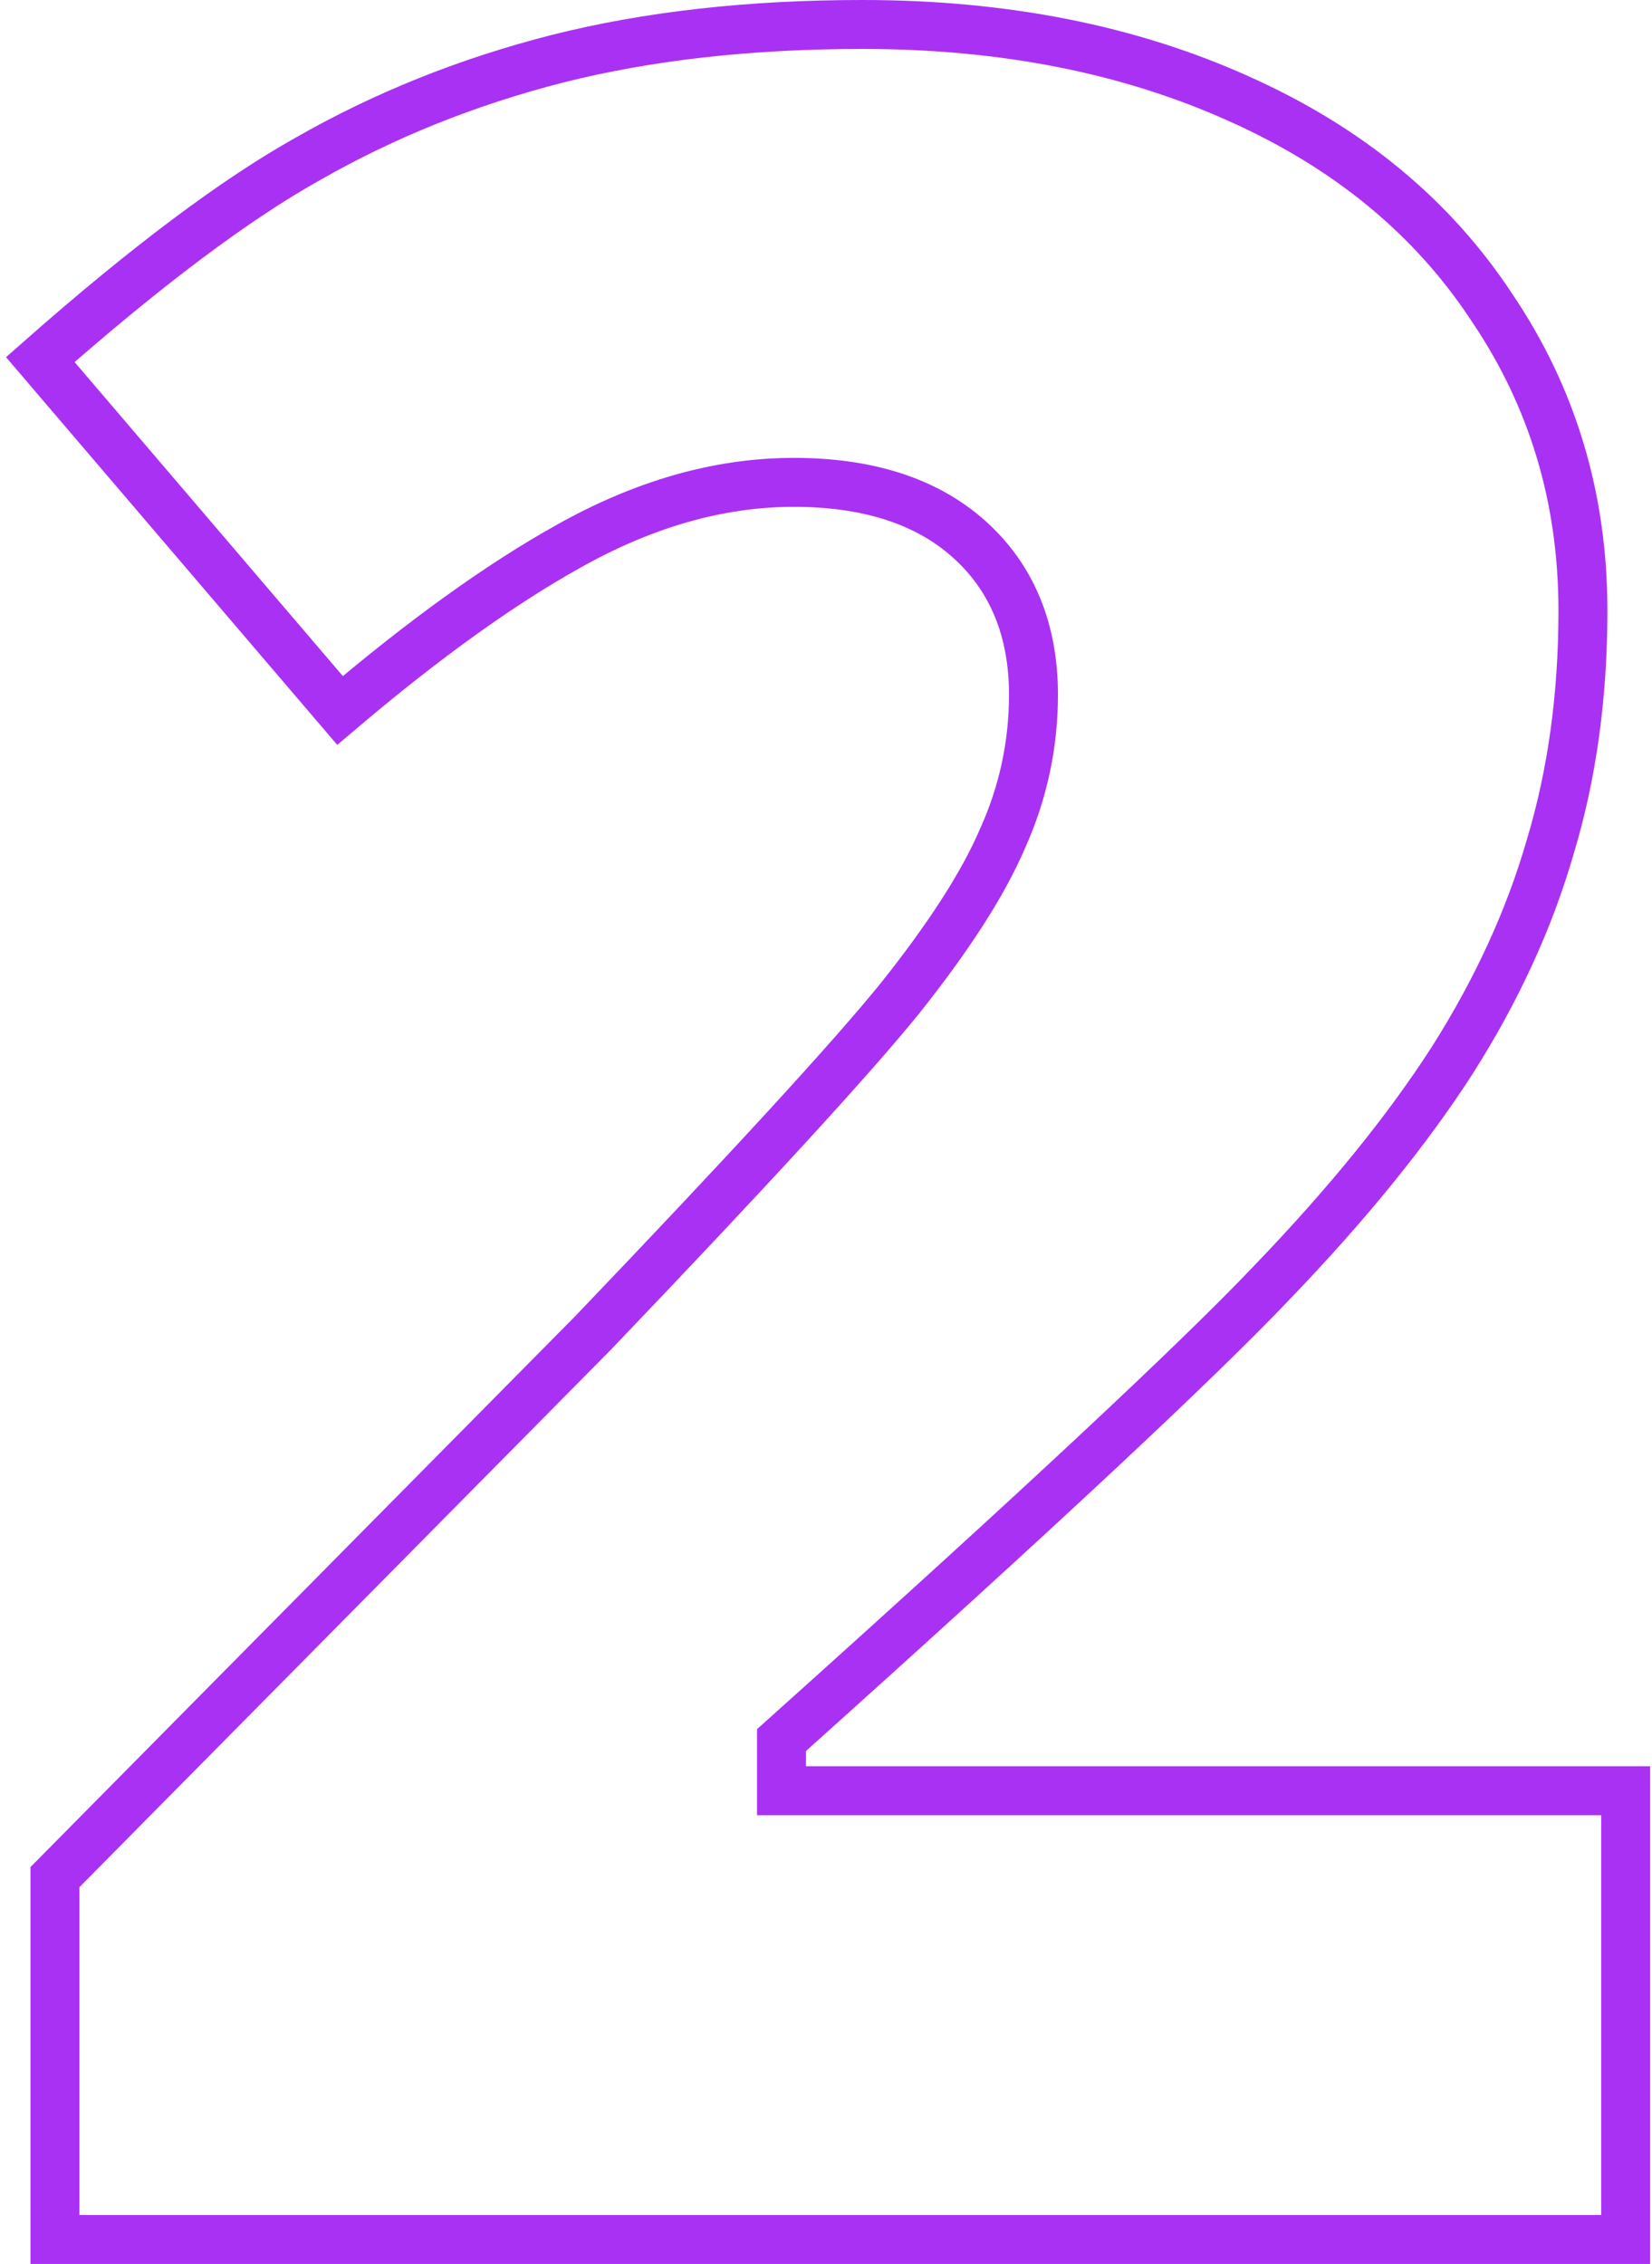 <svg width="135" height="185" viewBox="0 0 135 185" fill="none" xmlns="http://www.w3.org/2000/svg">
<path d="M65.864 146.332H132.849V183H4.492V153.388L48.449 108.938L48.461 108.926L48.472 108.914C61.188 95.617 69.561 86.494 73.53 81.596L73.535 81.59L73.541 81.583C77.492 76.623 80.316 72.269 81.915 68.544C83.607 64.798 84.455 60.864 84.455 56.76C84.455 51.544 82.739 47.223 79.171 44.04C75.615 40.869 70.754 39.416 64.866 39.416C58.727 39.416 52.572 41.198 46.423 44.661C40.853 47.765 34.639 52.242 27.786 58.055L3.292 29.384C11.996 21.71 19.284 16.262 25.173 12.973L25.182 12.969L25.19 12.964C31.43 9.398 38.205 6.678 45.523 4.808C52.902 2.943 61.216 2 70.479 2C82.052 2 92.285 4.037 101.219 8.061L101.225 8.064C110.227 12.082 117.108 17.791 121.949 25.173L121.956 25.184L121.963 25.194C126.888 32.502 129.356 40.718 129.356 49.899C129.356 56.88 128.463 63.295 126.697 69.156L126.693 69.169L126.689 69.181C125.001 75.049 122.342 80.862 118.692 86.621C115.038 92.305 110.137 98.356 103.967 104.774L103.958 104.783C97.868 111.202 84.748 123.457 64.528 141.596L63.864 142.192V143.085V144.332V146.332H65.864Z" stroke="#A931F3" stroke-width="4"/>
</svg>
